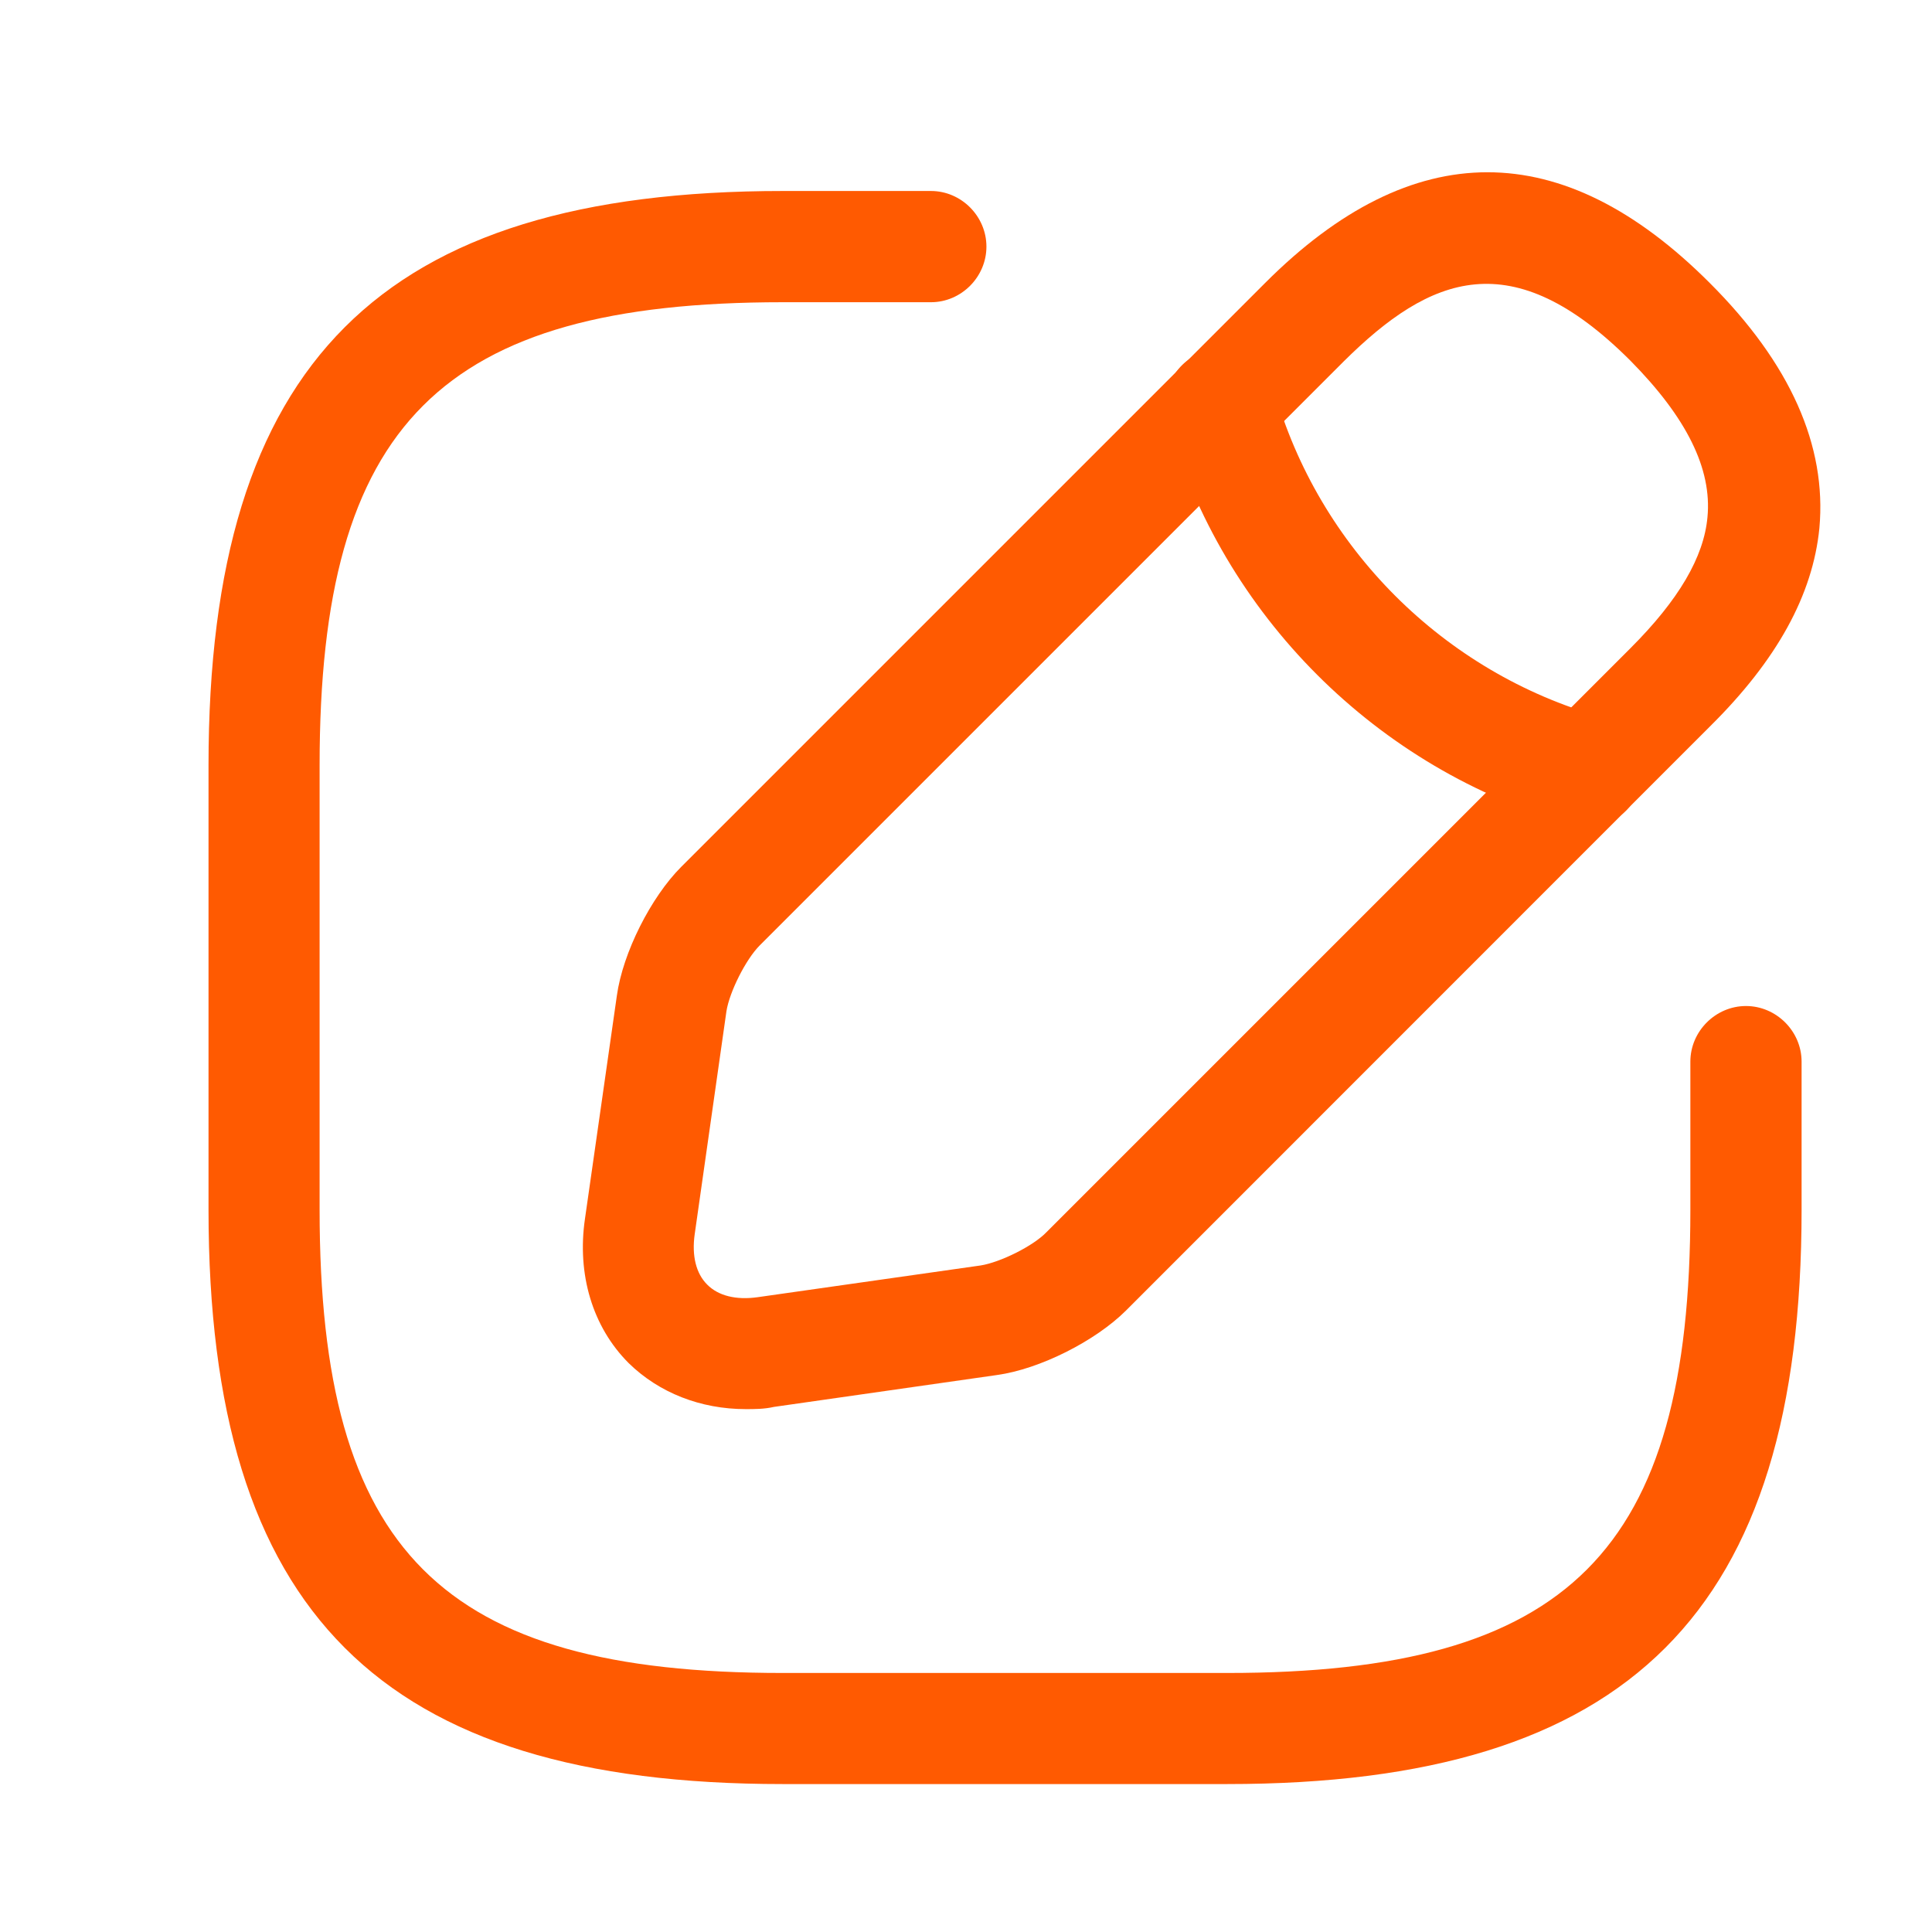 <svg width="14" height="14" viewBox="0 0 14 14" fill="none" xmlns="http://www.w3.org/2000/svg">
<path d="M8.893 12.928H5.672C2.756 12.928 1.511 11.682 1.511 8.767V5.545C1.511 2.63 2.756 1.384 5.672 1.384H6.746C6.966 1.384 7.148 1.567 7.148 1.787C7.148 2.007 6.966 2.19 6.746 2.19H5.672C3.197 2.19 2.316 3.07 2.316 5.545V8.767C2.316 11.242 3.197 12.123 5.672 12.123H8.893C11.369 12.123 12.249 11.242 12.249 8.767V7.693C12.249 7.473 12.432 7.29 12.652 7.29C12.872 7.29 13.055 7.473 13.055 7.693V8.767C13.055 11.682 11.809 12.928 8.893 12.928Z" fill="#FF5A01"/>
<path d="M5.404 10.211C5.077 10.211 4.776 10.093 4.556 9.878C4.293 9.615 4.18 9.234 4.239 8.831L4.47 7.215C4.513 6.904 4.717 6.501 4.937 6.281L9.168 2.05C10.236 0.981 11.321 0.981 12.389 2.05C12.975 2.635 13.238 3.231 13.184 3.827C13.136 4.31 12.878 4.783 12.389 5.266L8.159 9.497C7.938 9.717 7.536 9.921 7.224 9.964L5.608 10.195C5.538 10.211 5.469 10.211 5.404 10.211ZM9.737 2.619L5.506 6.85C5.404 6.952 5.286 7.188 5.264 7.328L5.034 8.944C5.012 9.1 5.044 9.229 5.125 9.309C5.205 9.39 5.334 9.422 5.49 9.4L7.106 9.17C7.246 9.148 7.487 9.03 7.584 8.928L11.815 4.697C12.164 4.348 12.347 4.037 12.373 3.747C12.406 3.398 12.223 3.027 11.815 2.614C10.956 1.755 10.365 1.996 9.737 2.619Z" fill="#FF5A01"/>
<path d="M11.498 5.991C11.46 5.991 11.423 5.986 11.391 5.975C9.979 5.578 8.856 4.455 8.459 3.043C8.4 2.829 8.524 2.608 8.738 2.544C8.953 2.485 9.173 2.608 9.232 2.823C9.554 3.967 10.462 4.874 11.605 5.196C11.82 5.256 11.944 5.481 11.885 5.696C11.836 5.878 11.675 5.991 11.498 5.991Z" fill="#FF5A01"/>
</svg>
